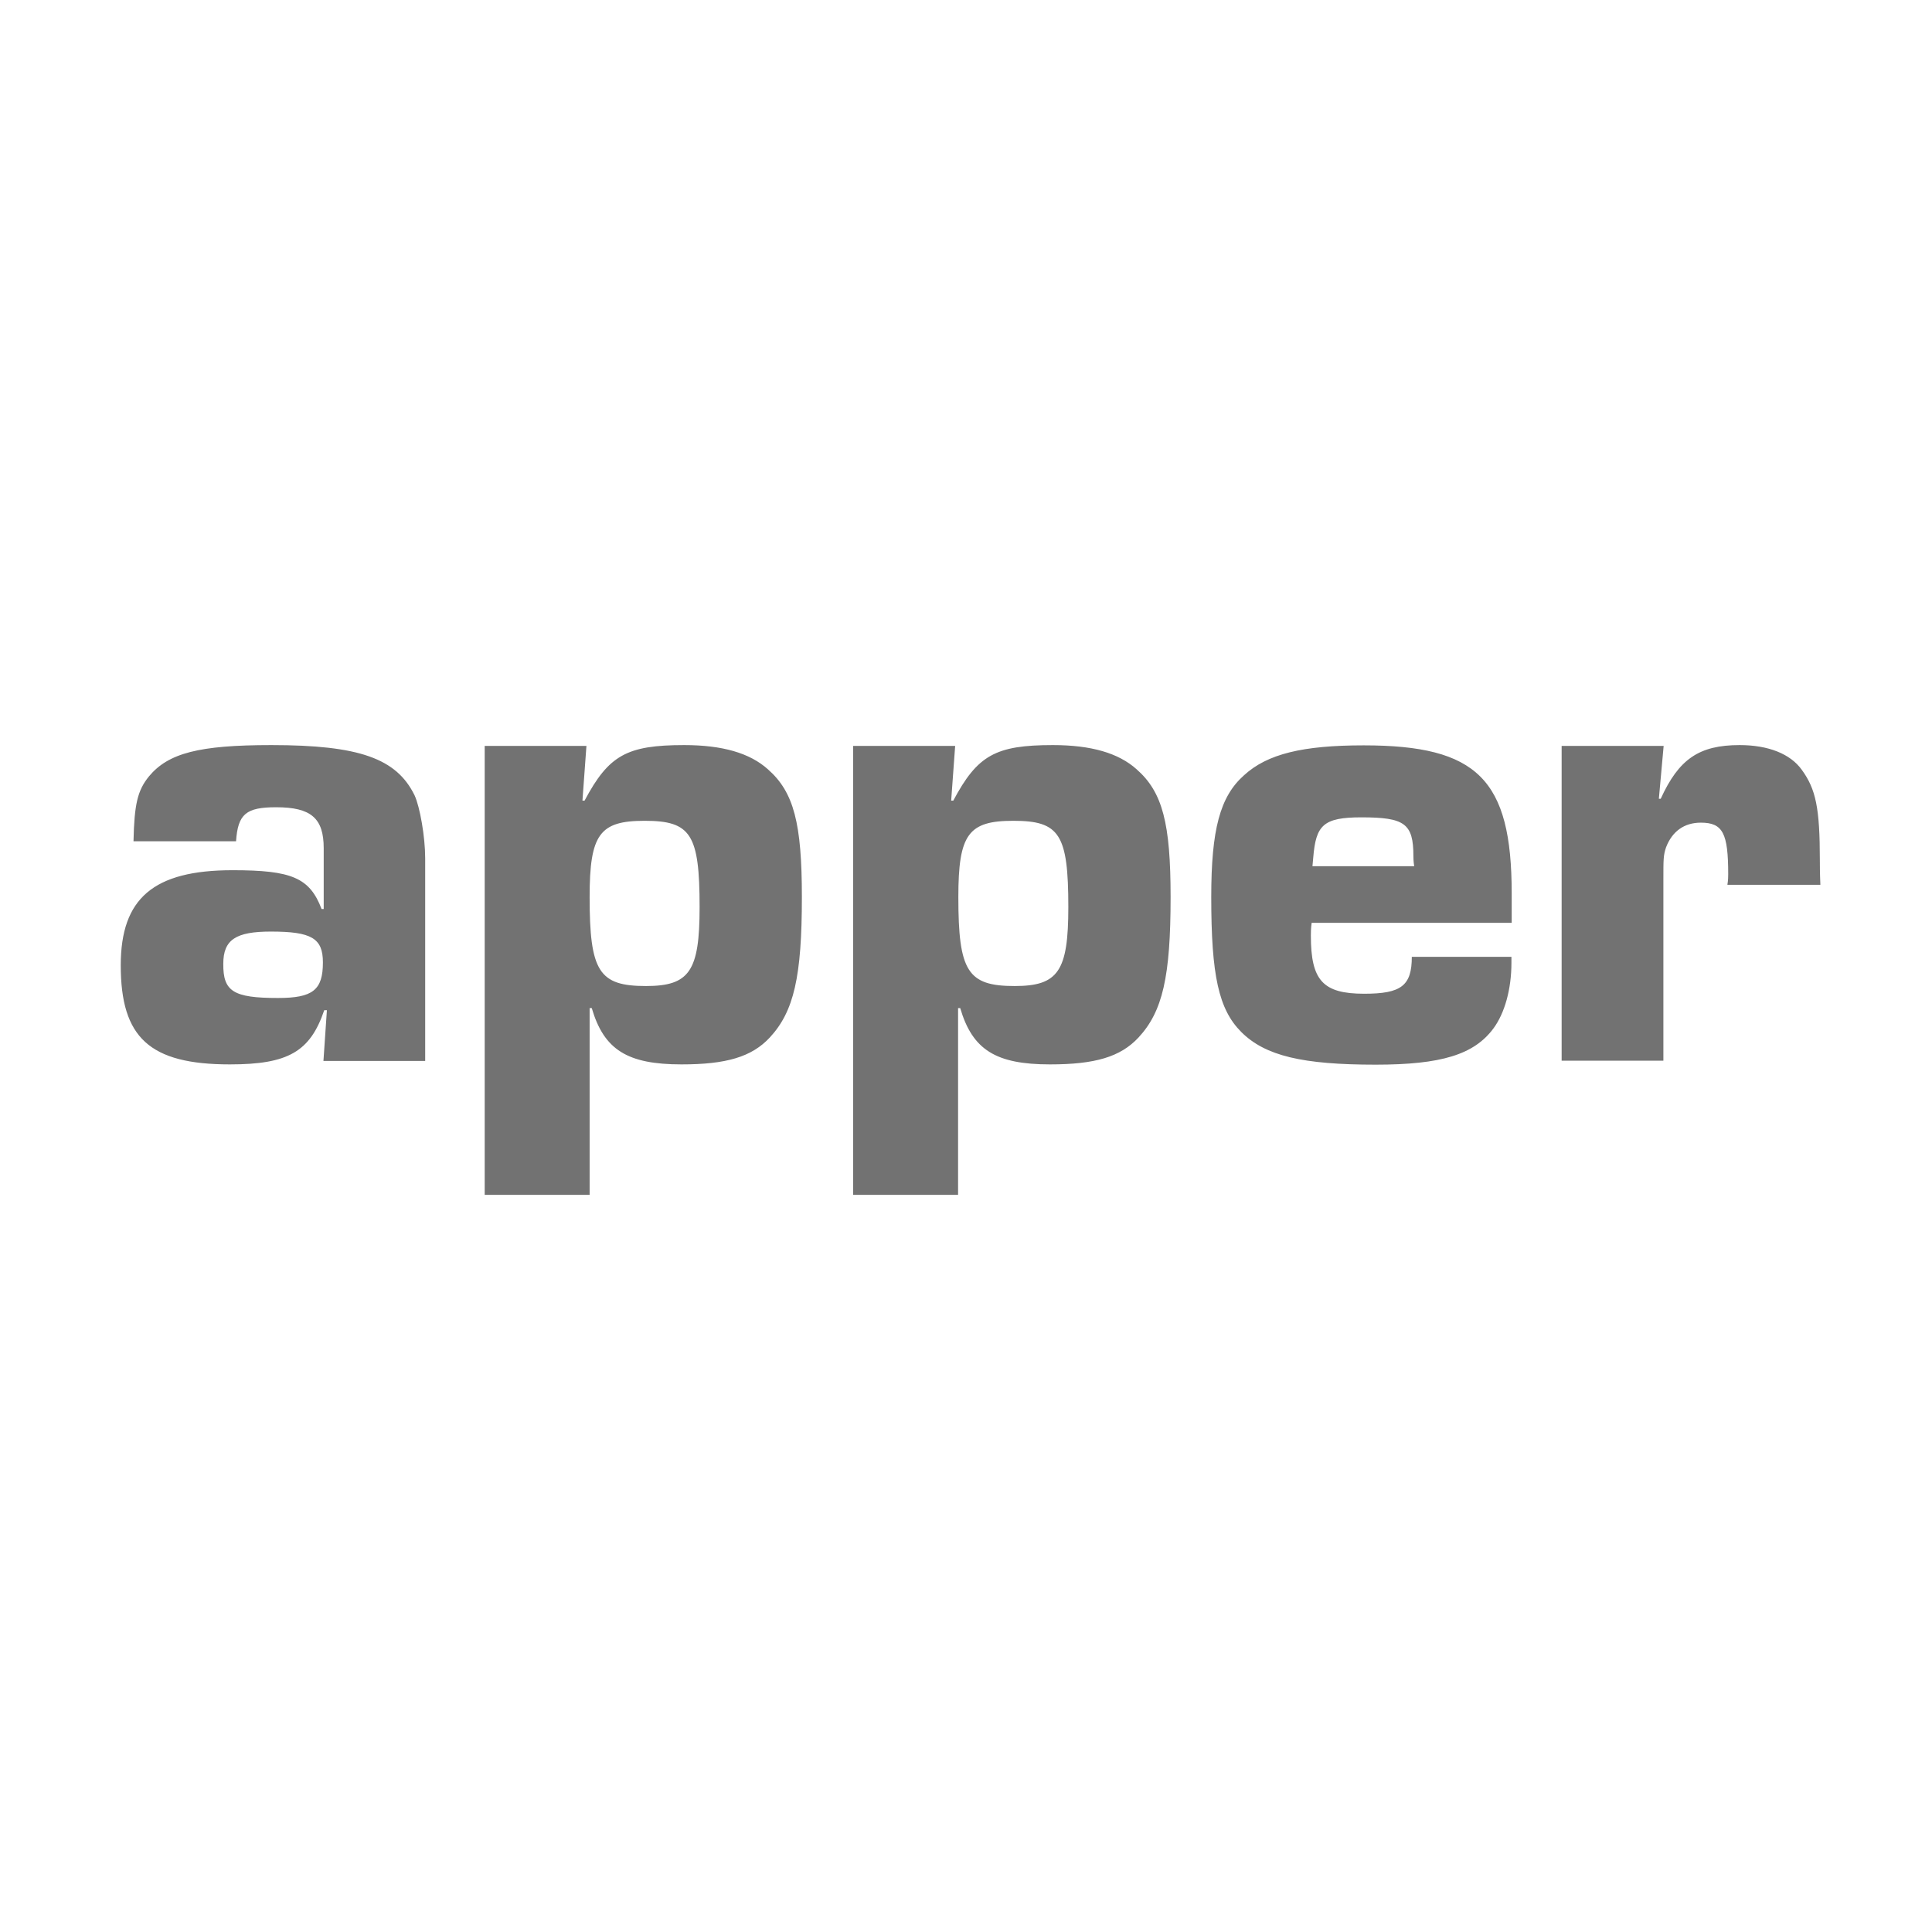 ﻿<?xml version='1.0' encoding='UTF-8'?>
<svg viewBox="-2 -3.893 32 32" xmlns="http://www.w3.org/2000/svg">
  <g transform="matrix(0.044, 0, 0, 0.044, 0, 0)">
    <path d="M42.1, 239.1C64.3, 239.1 71.1, 241.9 75.6, 253.7L76.4, 253.7L76.4, 230.8C76.4, 219.5 71.6, 215.4 58.5, 215.4C47.2, 215.4 44.1, 217.9 43.4, 228.2L4.8, 228.2C5.1, 214.3 6.3, 209.1 10.6, 203.8C17.9, 195 29.5, 192 56.7, 192C89.7, 192 103.8, 197 110.6, 210.9C112.6, 215.2 114.6, 226.5 114.6, 234.6L114.6, 310.9L76.3, 310.9L77.6, 291.8L76.6, 291.8C71.3, 307.4 63, 312.2 41.1, 312.2C10.8, 312.2 0, 302.1 0, 274.9C0, 249.7 12.3, 239.1 42.1, 239.1zM59.2, 287.2C72.3, 287.2 76.1, 284.2 76.1, 273.8C76.1, 264.7 71.8, 262.2 56.5, 262.2C43.4, 262.2 38.6, 265.2 38.6, 274.3C38.5, 284.7 42.3, 287.2 59.2, 287.2zM137, 192.3L175.3, 192.3L173.8, 212.9L174.6, 212.9C183.7, 195.8 190.5, 192 212.1, 192C226.5, 192 236.8, 195 243.6, 201.1C253.4, 209.7 256.4, 221.5 256.4, 249.2C256.4, 279.2 253.4, 292.3 244.3, 302.1C237.5, 309.4 227.9, 312.2 211.1, 312.2C190.7, 312.2 181.9, 306.7 177.3, 291L176.5, 291L176.5, 361.3L137, 361.3L137, 192.3zM217.9, 253C217.9, 225.5 214.6, 220.5 197.2, 220.5C180.3, 220.5 176.5, 225.5 176.5, 249.2C176.5, 277.2 180, 282.7 197.7, 282.7C214.1, 282.7 217.9, 277.1 217.9, 253zM275.8, 192.3L314.1, 192.3L312.6, 212.9L313.4, 212.9C322.5, 195.8 329.3, 192 350.9, 192C365.3, 192 375.6, 195 382.4, 201.1C392.2, 209.7 395.2, 221.5 395.2, 249.2C395.2, 279.2 392.2, 292.3 383.1, 302.1C376.3, 309.4 366.7, 312.2 349.8, 312.2C329.4, 312.2 320.6, 306.7 316, 291L315.2, 291L315.2, 361.3L275.7, 361.3L275.7, 192.3zM356.7, 253C356.7, 225.5 353.4, 220.5 336, 220.5C319.1, 220.5 315.3, 225.5 315.3, 249.2C315.3, 277.2 318.8, 282.7 336.5, 282.7C352.9, 282.7 356.7, 277.1 356.7, 253zM410.5, 249.2C410.5, 223.8 413.8, 211.4 422.8, 203.4C431.6, 195.3 445, 192.1 467.9, 192.1C510.7, 192.1 523.6, 204.9 523.6, 247.8L523.6, 258.9L448.3, 258.9C448, 260.9 448, 262.9 448, 263.7C448, 280.6 452.5, 285.6 468.1, 285.6C482, 285.6 486, 282.6 486, 271.7L523.5, 271.7L523.5, 274C523.5, 283.8 521, 292.9 516.7, 298.7C509.4, 308.5 497.1, 312.3 472.4, 312.3C444.9, 312.3 430.8, 309 421.8, 300C413.3, 291.5 410.5, 278.7 410.5, 249.2zM486.9, 237.6C486.6, 235.8 486.6, 234.3 486.6, 233.8C486.6, 221.5 483.3, 219.2 467, 219.2C452.6, 219.2 449.9, 222.2 448.9, 234.3L448.6, 237.6L486.9, 237.6zM542.5, 192.3L580.8, 192.3L579, 212.2L579.7, 212.2C586.5, 197.3 594.1, 192 609.4, 192C620.2, 192 628.5, 195.3 632.8, 201.3C638.1, 208.6 639.6, 215.7 639.6, 235.3C639.6, 236.8 639.6, 240.3 639.8, 244.6L604.8, 244.6C605.1, 242.8 605.1, 241.3 605.1, 240.6C605.1, 225.2 603.1, 221.2 594.8, 221.2C588.5, 221.2 584, 224.5 581.7, 230.5C580.7, 233.5 580.7, 234.8 580.7, 242.8L580.7, 310.8L542.4, 310.8L542.4, 192.3z" fill="#727272" fill-opacity="1" class="Black" />
  </g>
</svg>